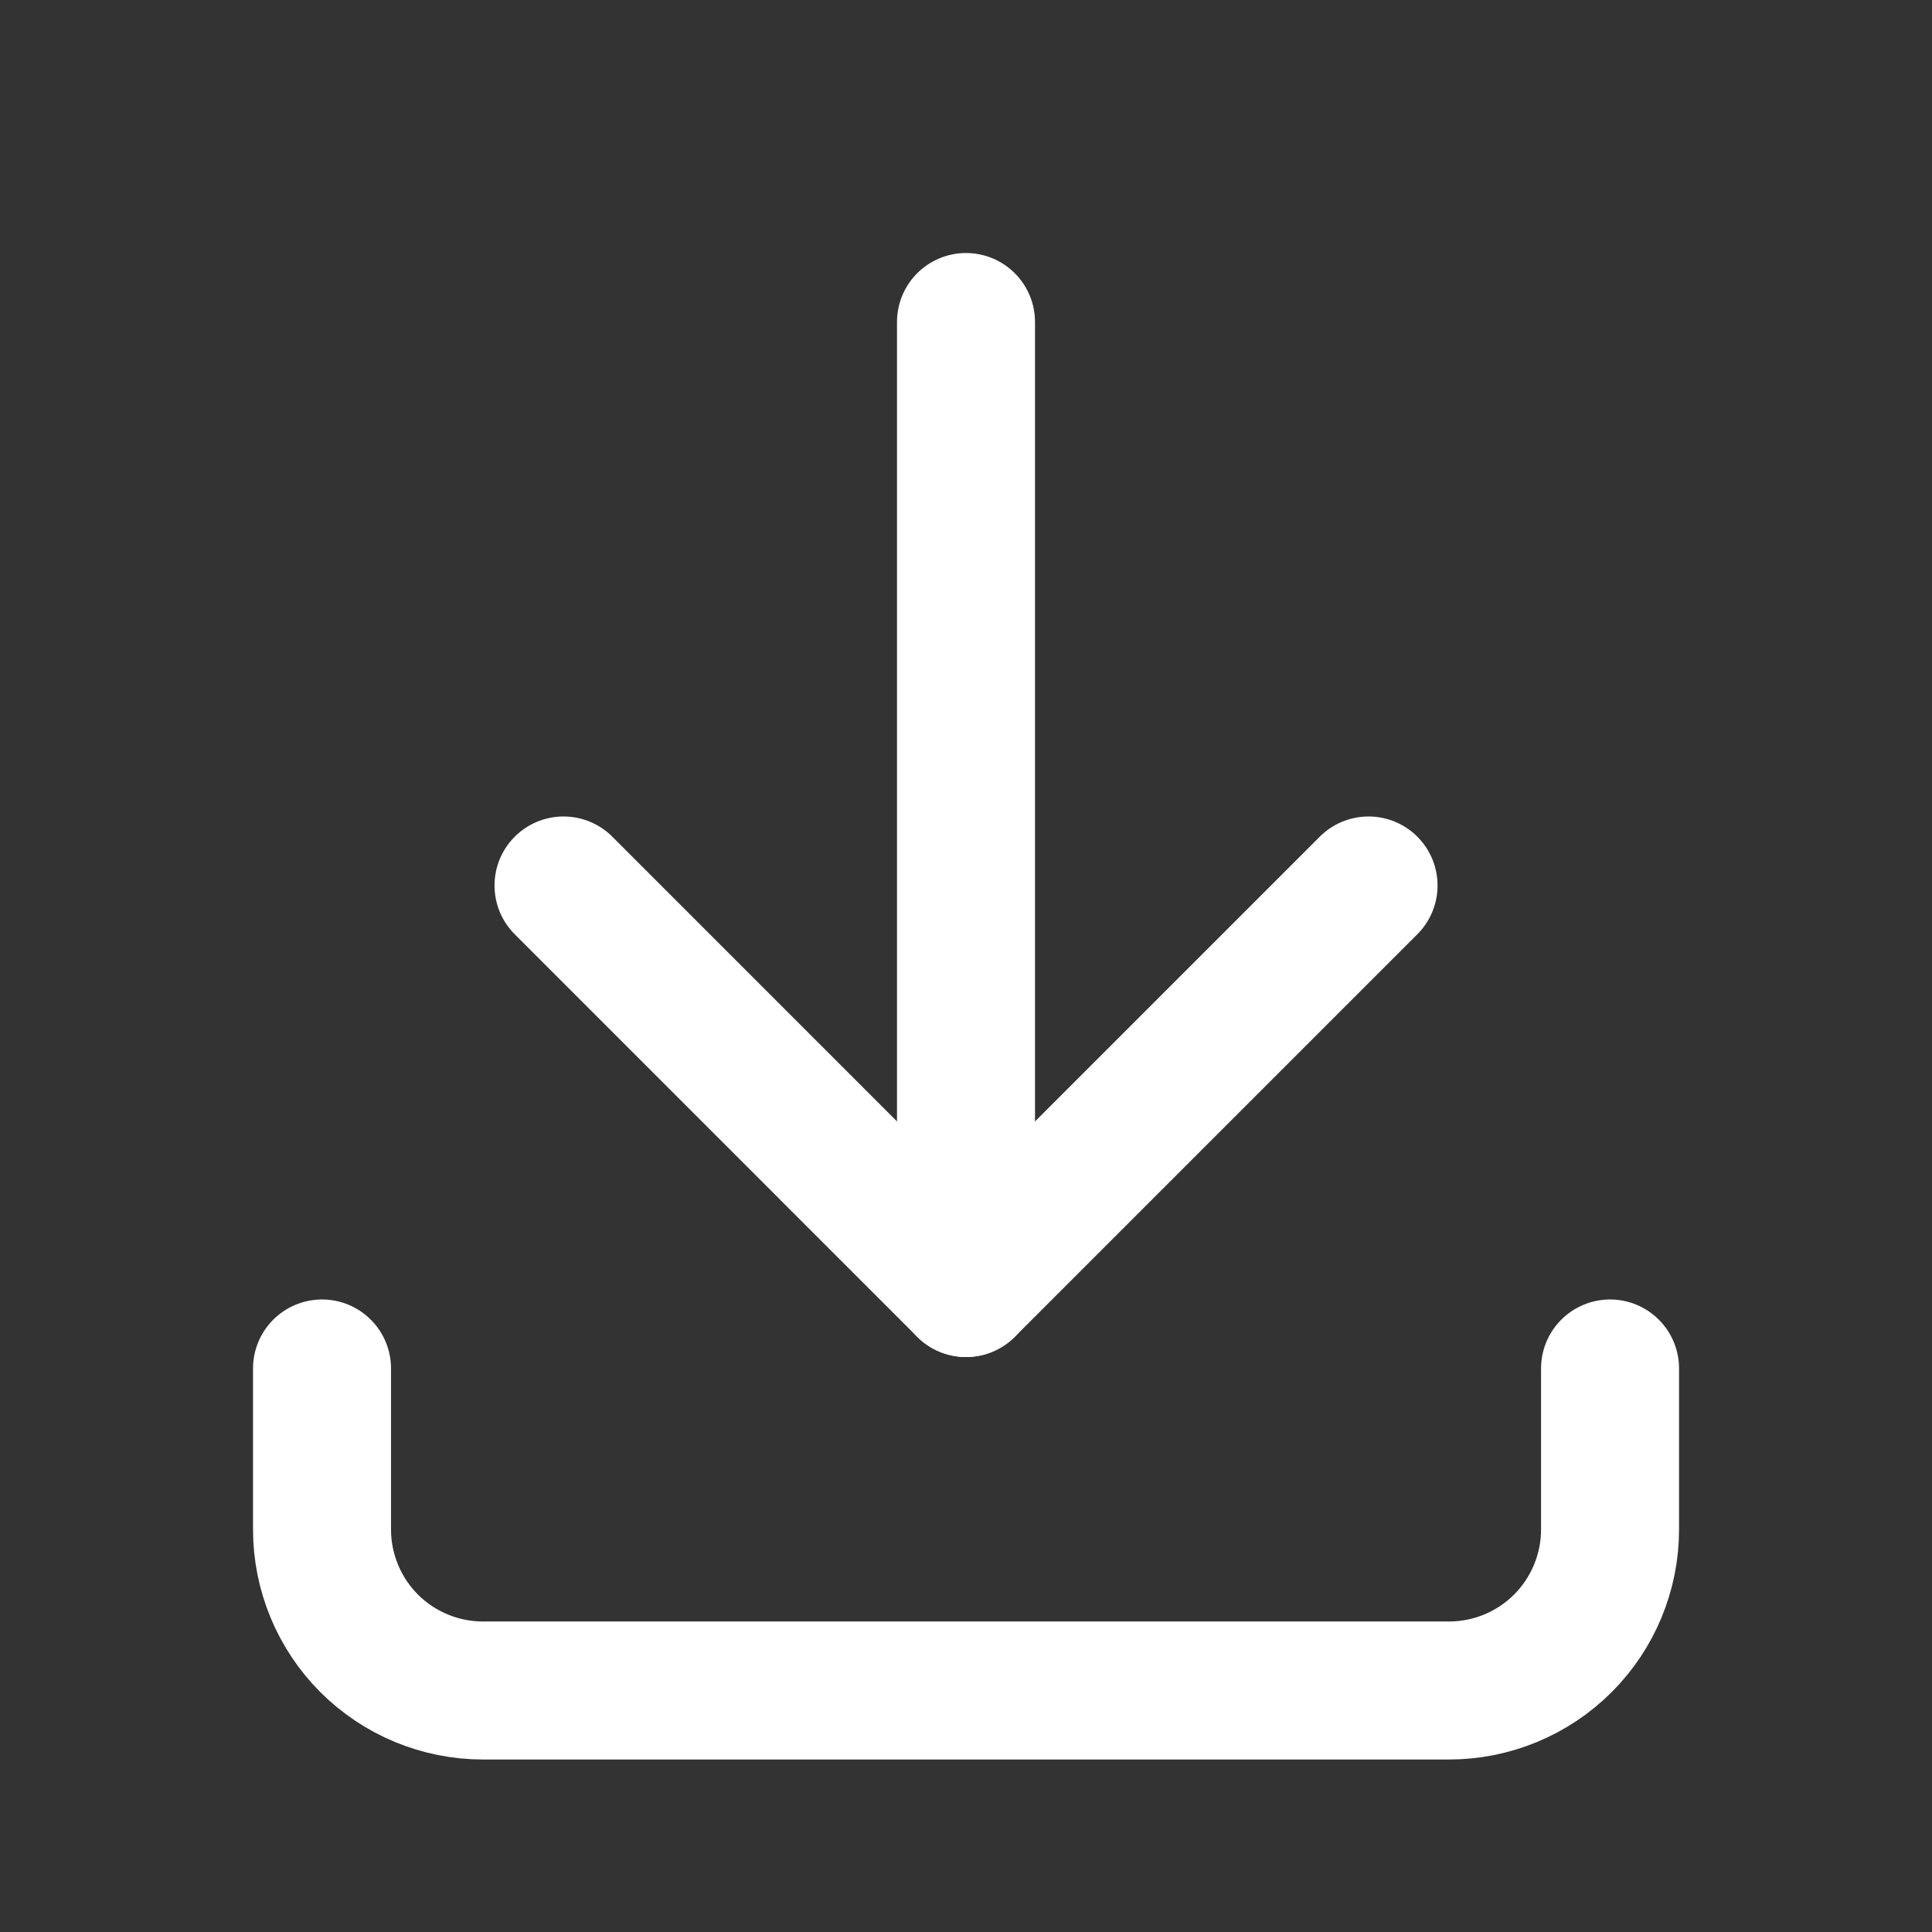 <svg width="28" height="28" viewBox="0 0 28 28" fill="none" xmlns="http://www.w3.org/2000/svg">
<rect x="0" y="0" width="28" height="28" fill="#333333" stroke="none"/>
<g clip-path="url(#clip0_2903_394)">
<path d="M4.667 19.833V22.167C4.667 22.785 4.913 23.379 5.35 23.817C5.788 24.254 6.381 24.5 7 24.5H21C21.619 24.5 22.213 24.254 22.65 23.817C23.088 23.379 23.334 22.785 23.334 22.167V19.833" stroke="white" stroke-width="2" stroke-linecap="round" stroke-linejoin="round"/>
<path d="M8.167 12.833L14 18.667L19.834 12.833" stroke="white" stroke-width="2" stroke-linecap="round" stroke-linejoin="round"/>
<path d="M14 4.667V18.667" stroke="white" stroke-width="2" stroke-linecap="round" stroke-linejoin="round"/>
</g>
<defs>
<clipPath id="clip0_2903_394">
<rect width="28" height="28" fill="white"/>
</clipPath>
</defs>
</svg>
